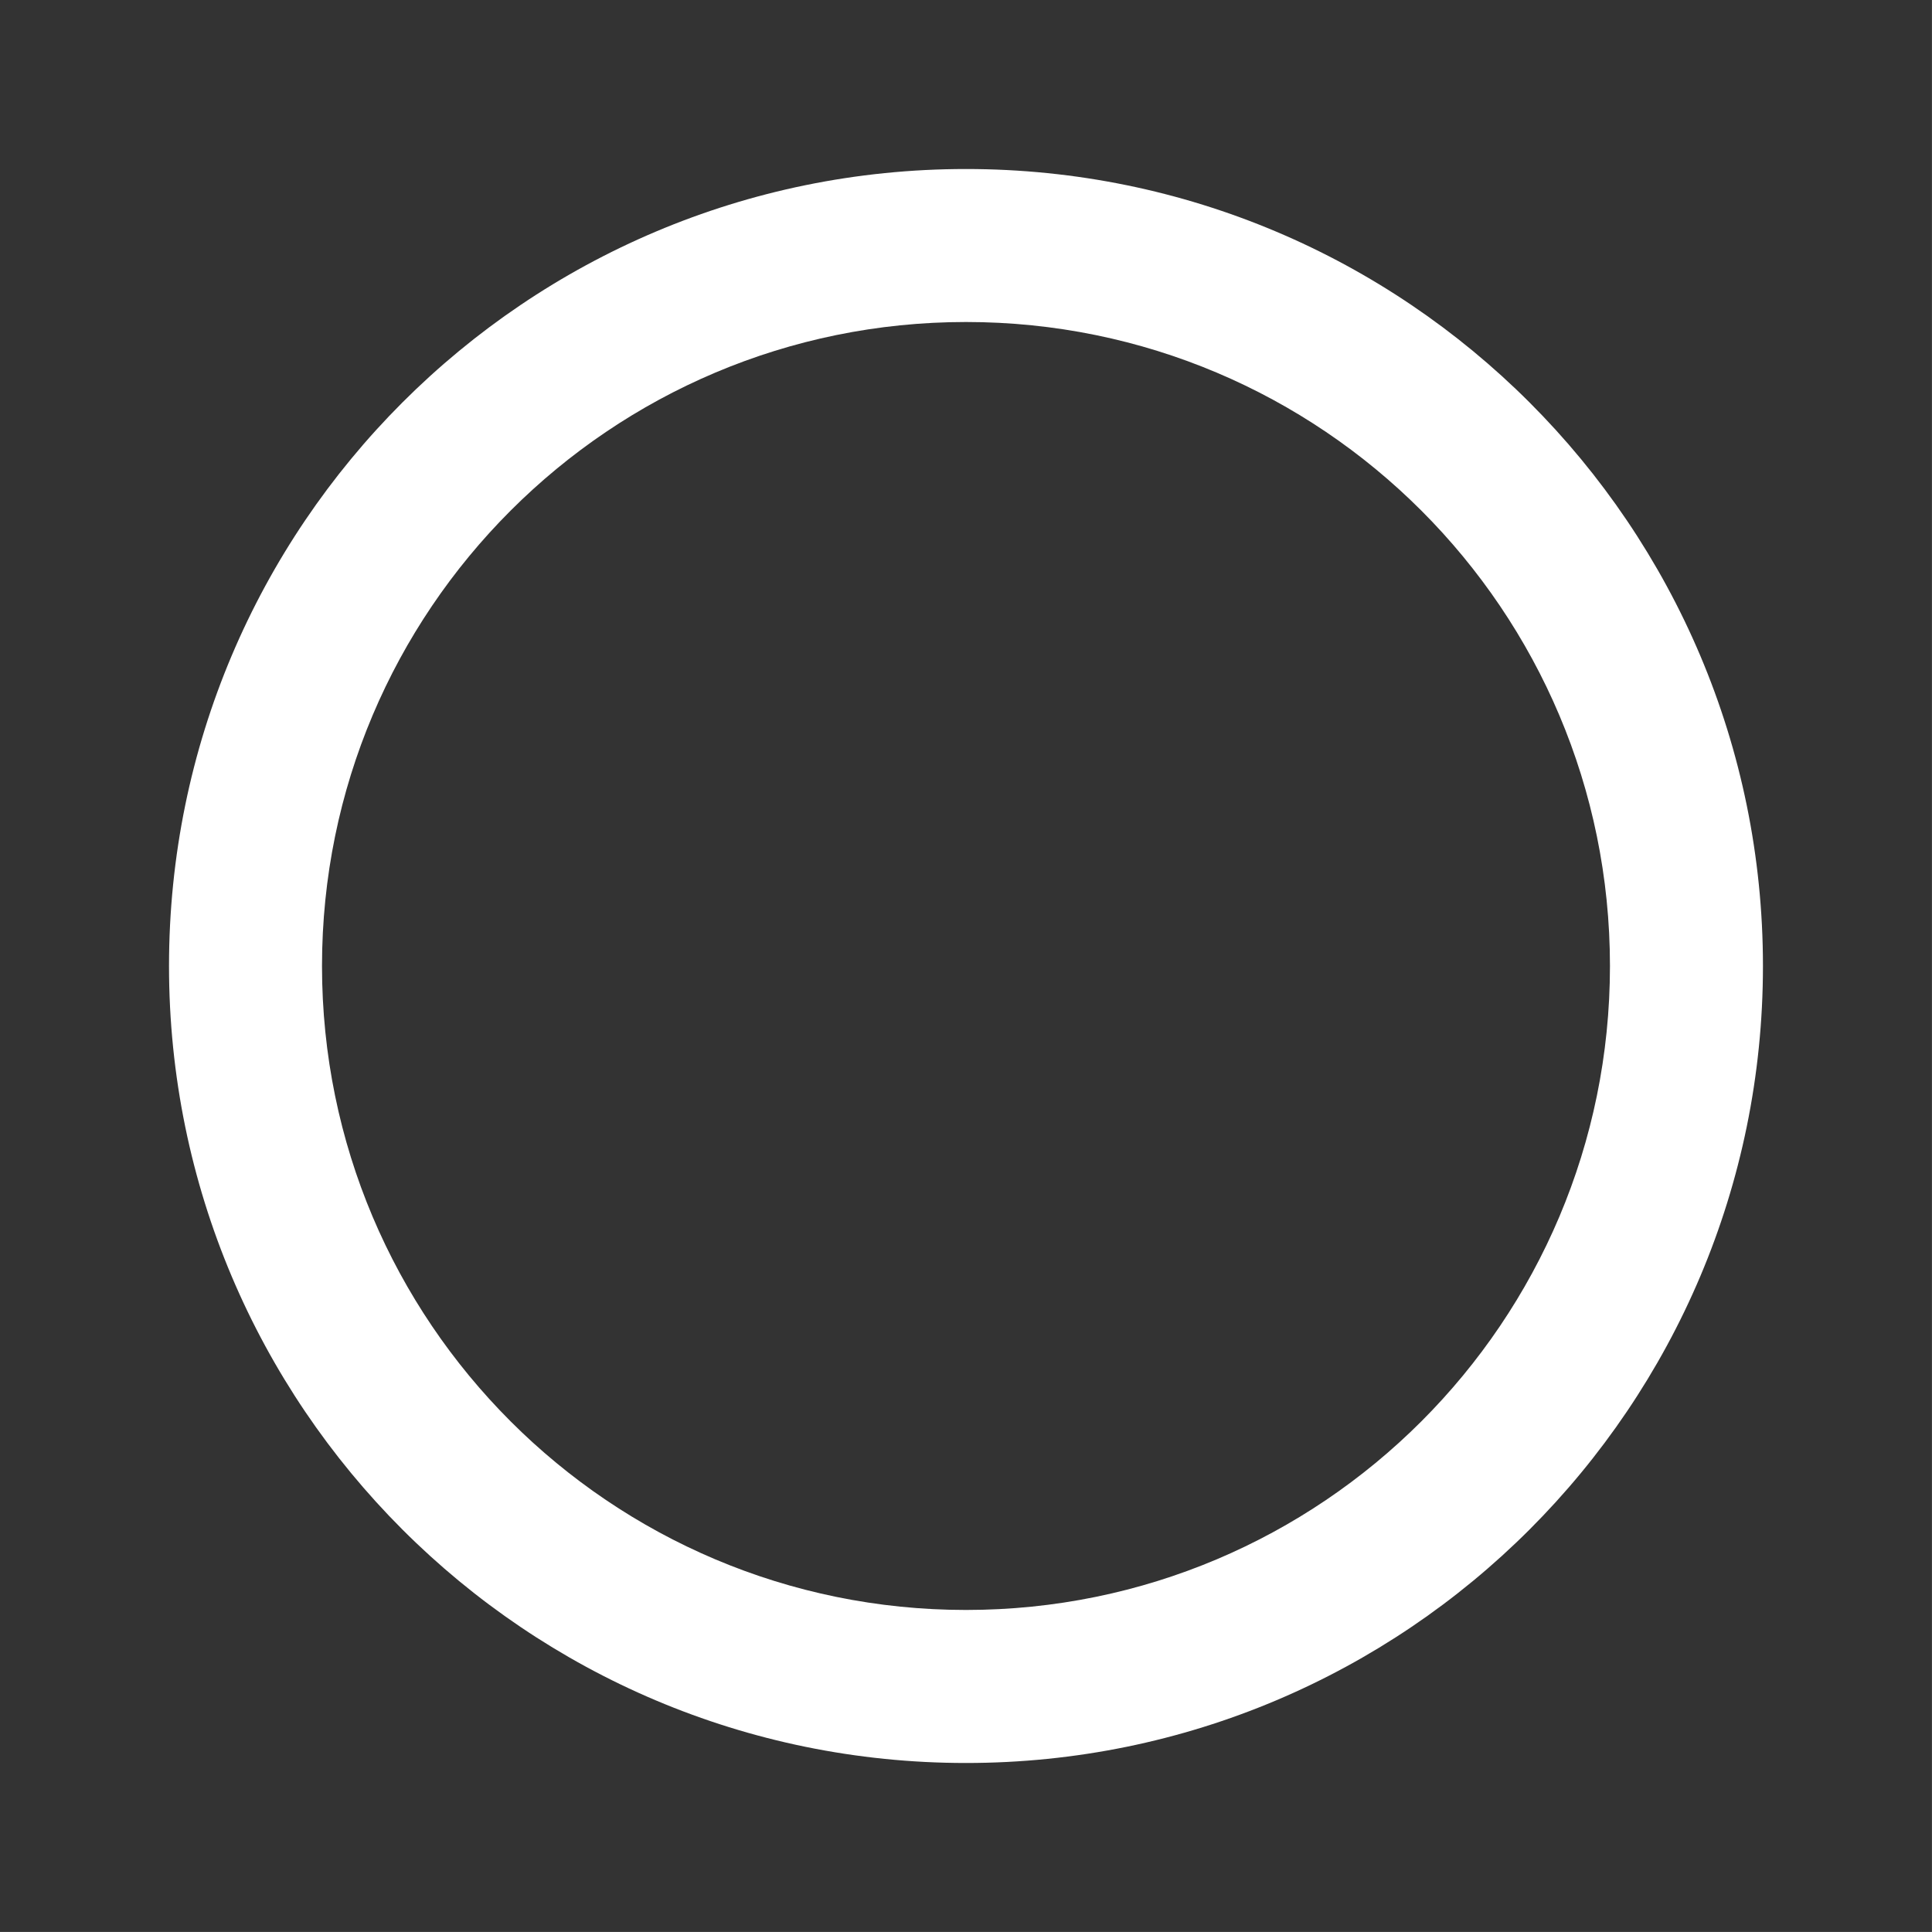 <svg width="48" height="48" viewBox="0 0 48 48" fill="none" xmlns="http://www.w3.org/2000/svg">
<path fill-rule="evenodd" clip-rule="evenodd" d="M0 0V47.999H47.999V0H0ZM24 4.199C34.936 4.199 43.8 13.064 43.8 24C43.8 34.936 34.936 43.801 24 43.801C13.064 43.801 4.199 34.936 4.199 24C4.199 13.064 13.064 4.199 24 4.199ZM24 8C15.163 8 8 15.163 8 24C8 32.837 15.163 39.999 24 39.999C32.837 39.999 39.999 32.837 39.999 24C39.999 15.163 32.837 8 24 8Z" fill="#333333"/>
</svg>
